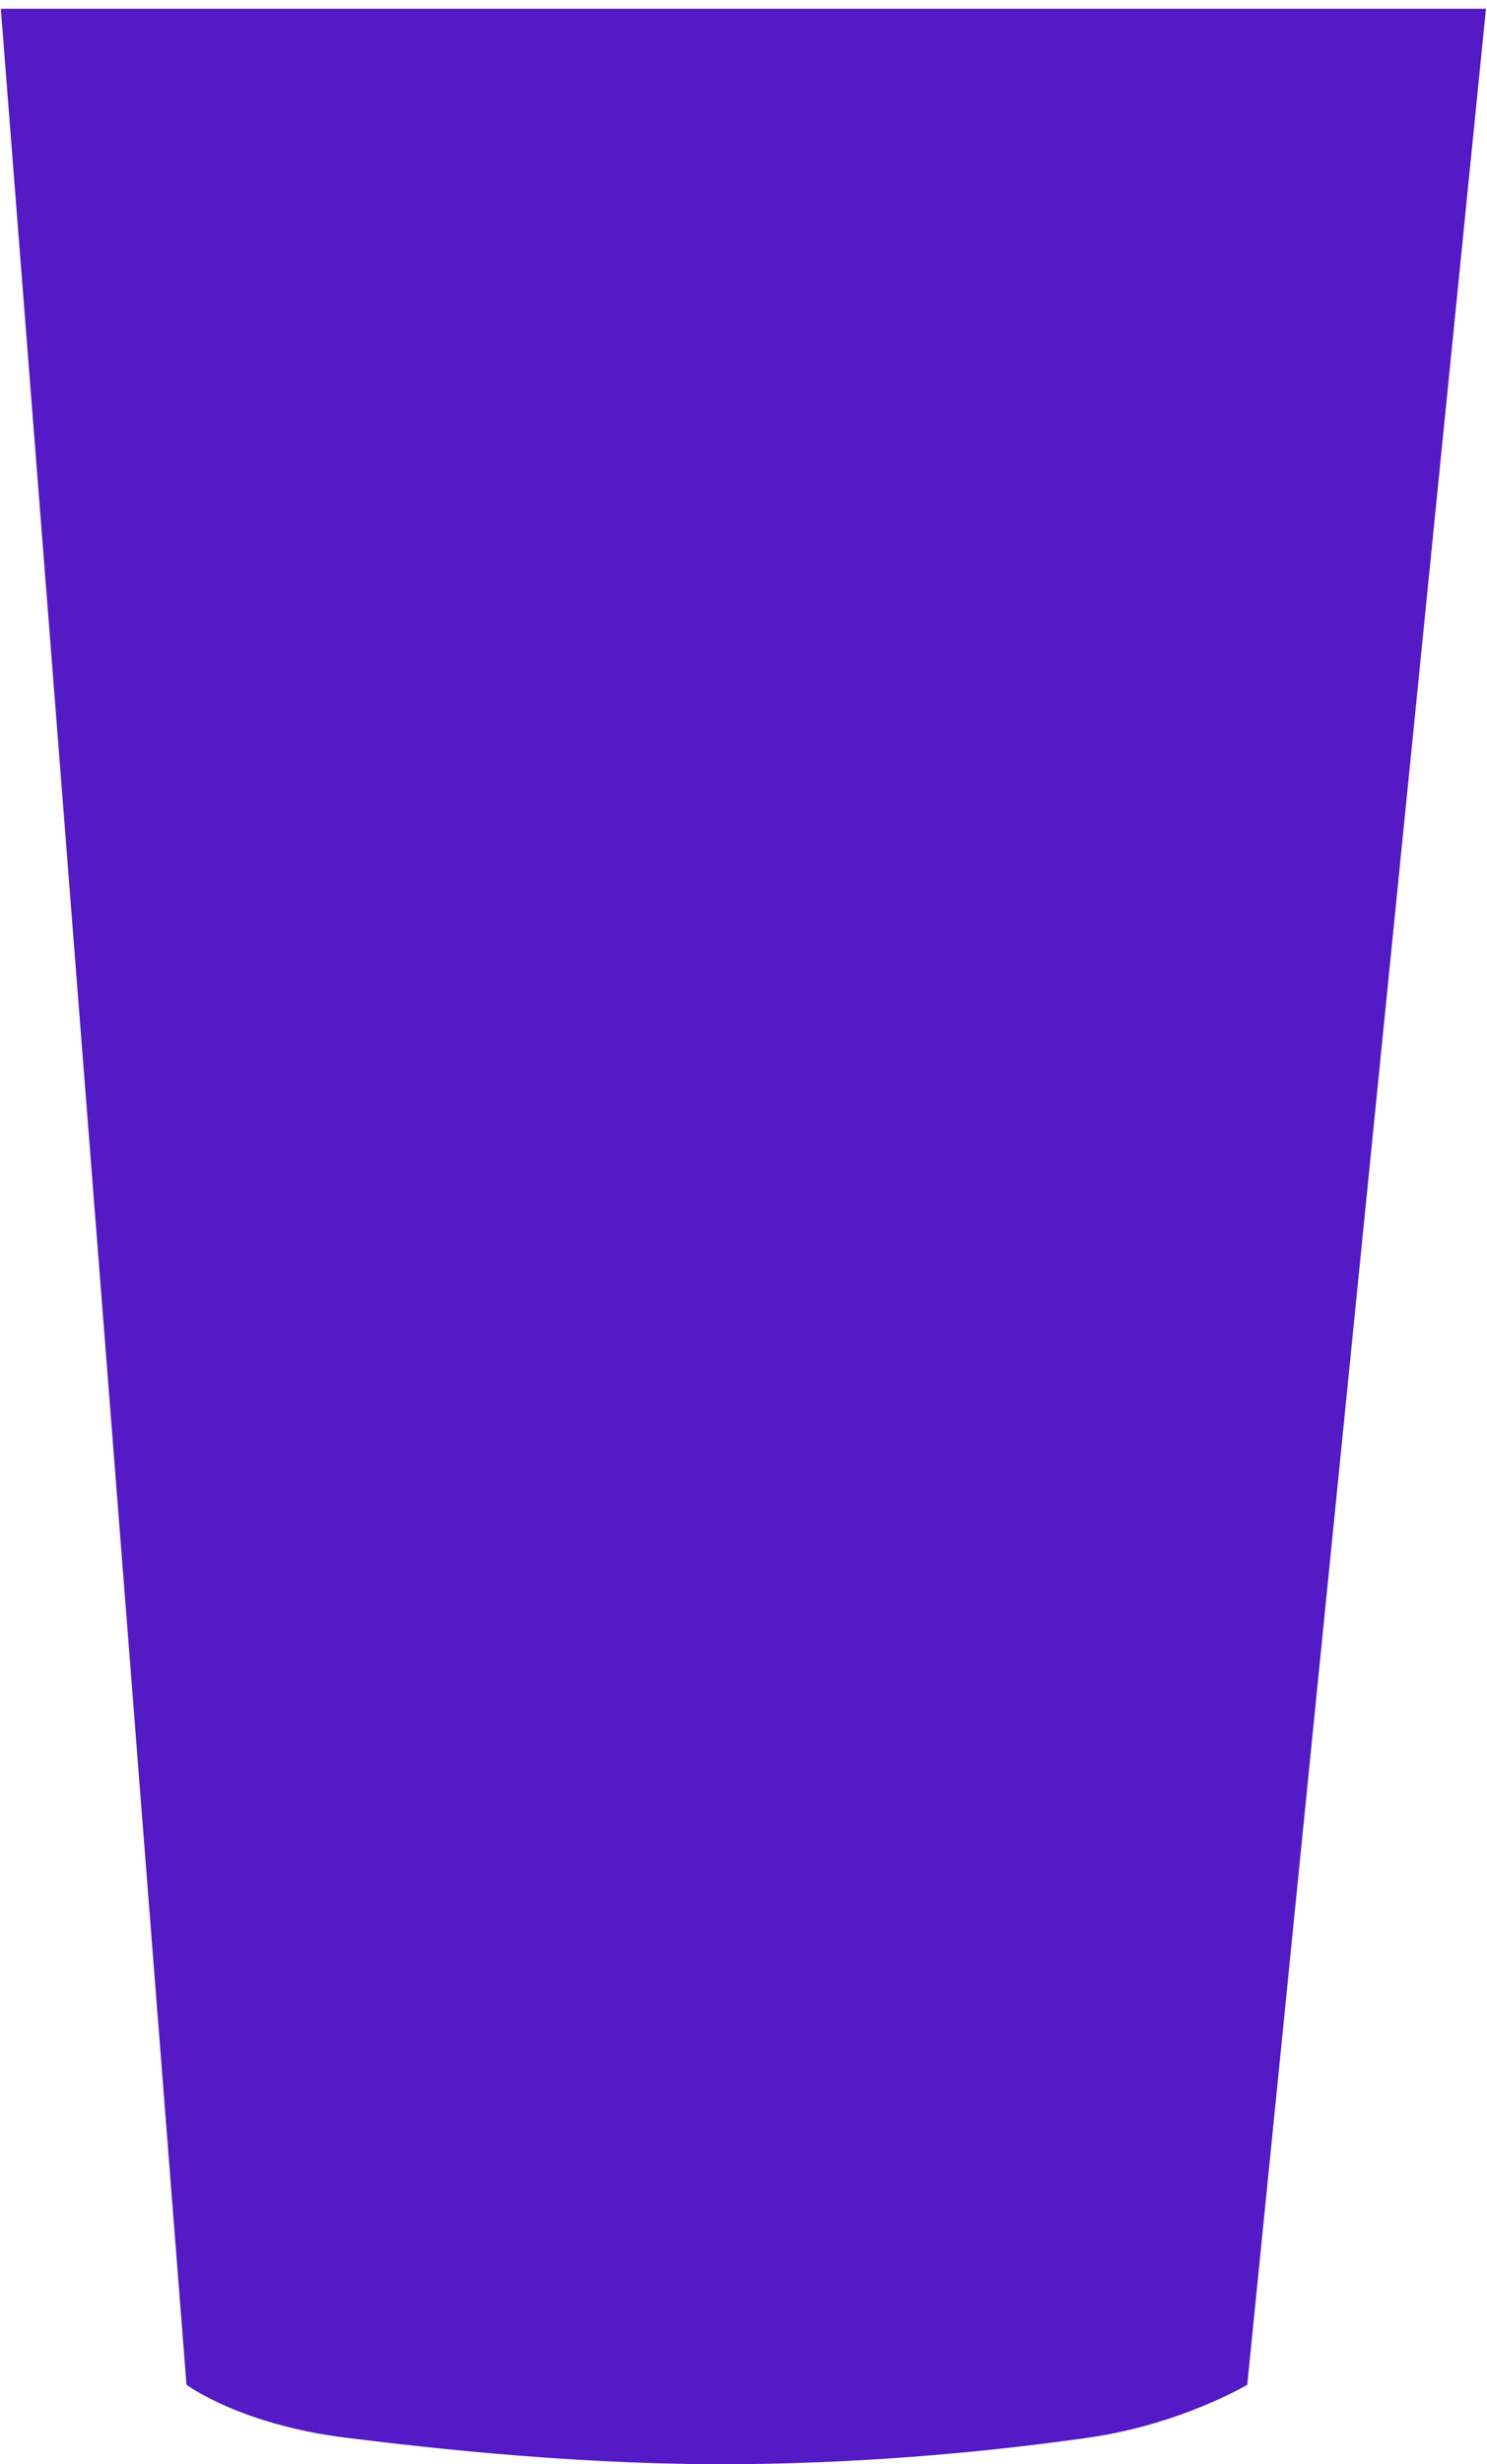 <svg width="99" height="164" viewBox="0 0 99 164" fill="none" xmlns="http://www.w3.org/2000/svg">
<path d="M0.056 0.584L49.493 0.584L98.93 0.584L83.039 158.709C83.039 158.709 78.625 161.351 72.446 162.232C66.516 163.077 58.483 163.902 49.493 163.993C39.128 164.099 28.952 162.973 23.009 162.232C15.947 161.351 12.415 158.709 12.415 158.709L0.056 0.584Z" fill="#541AC5"/>
</svg>
